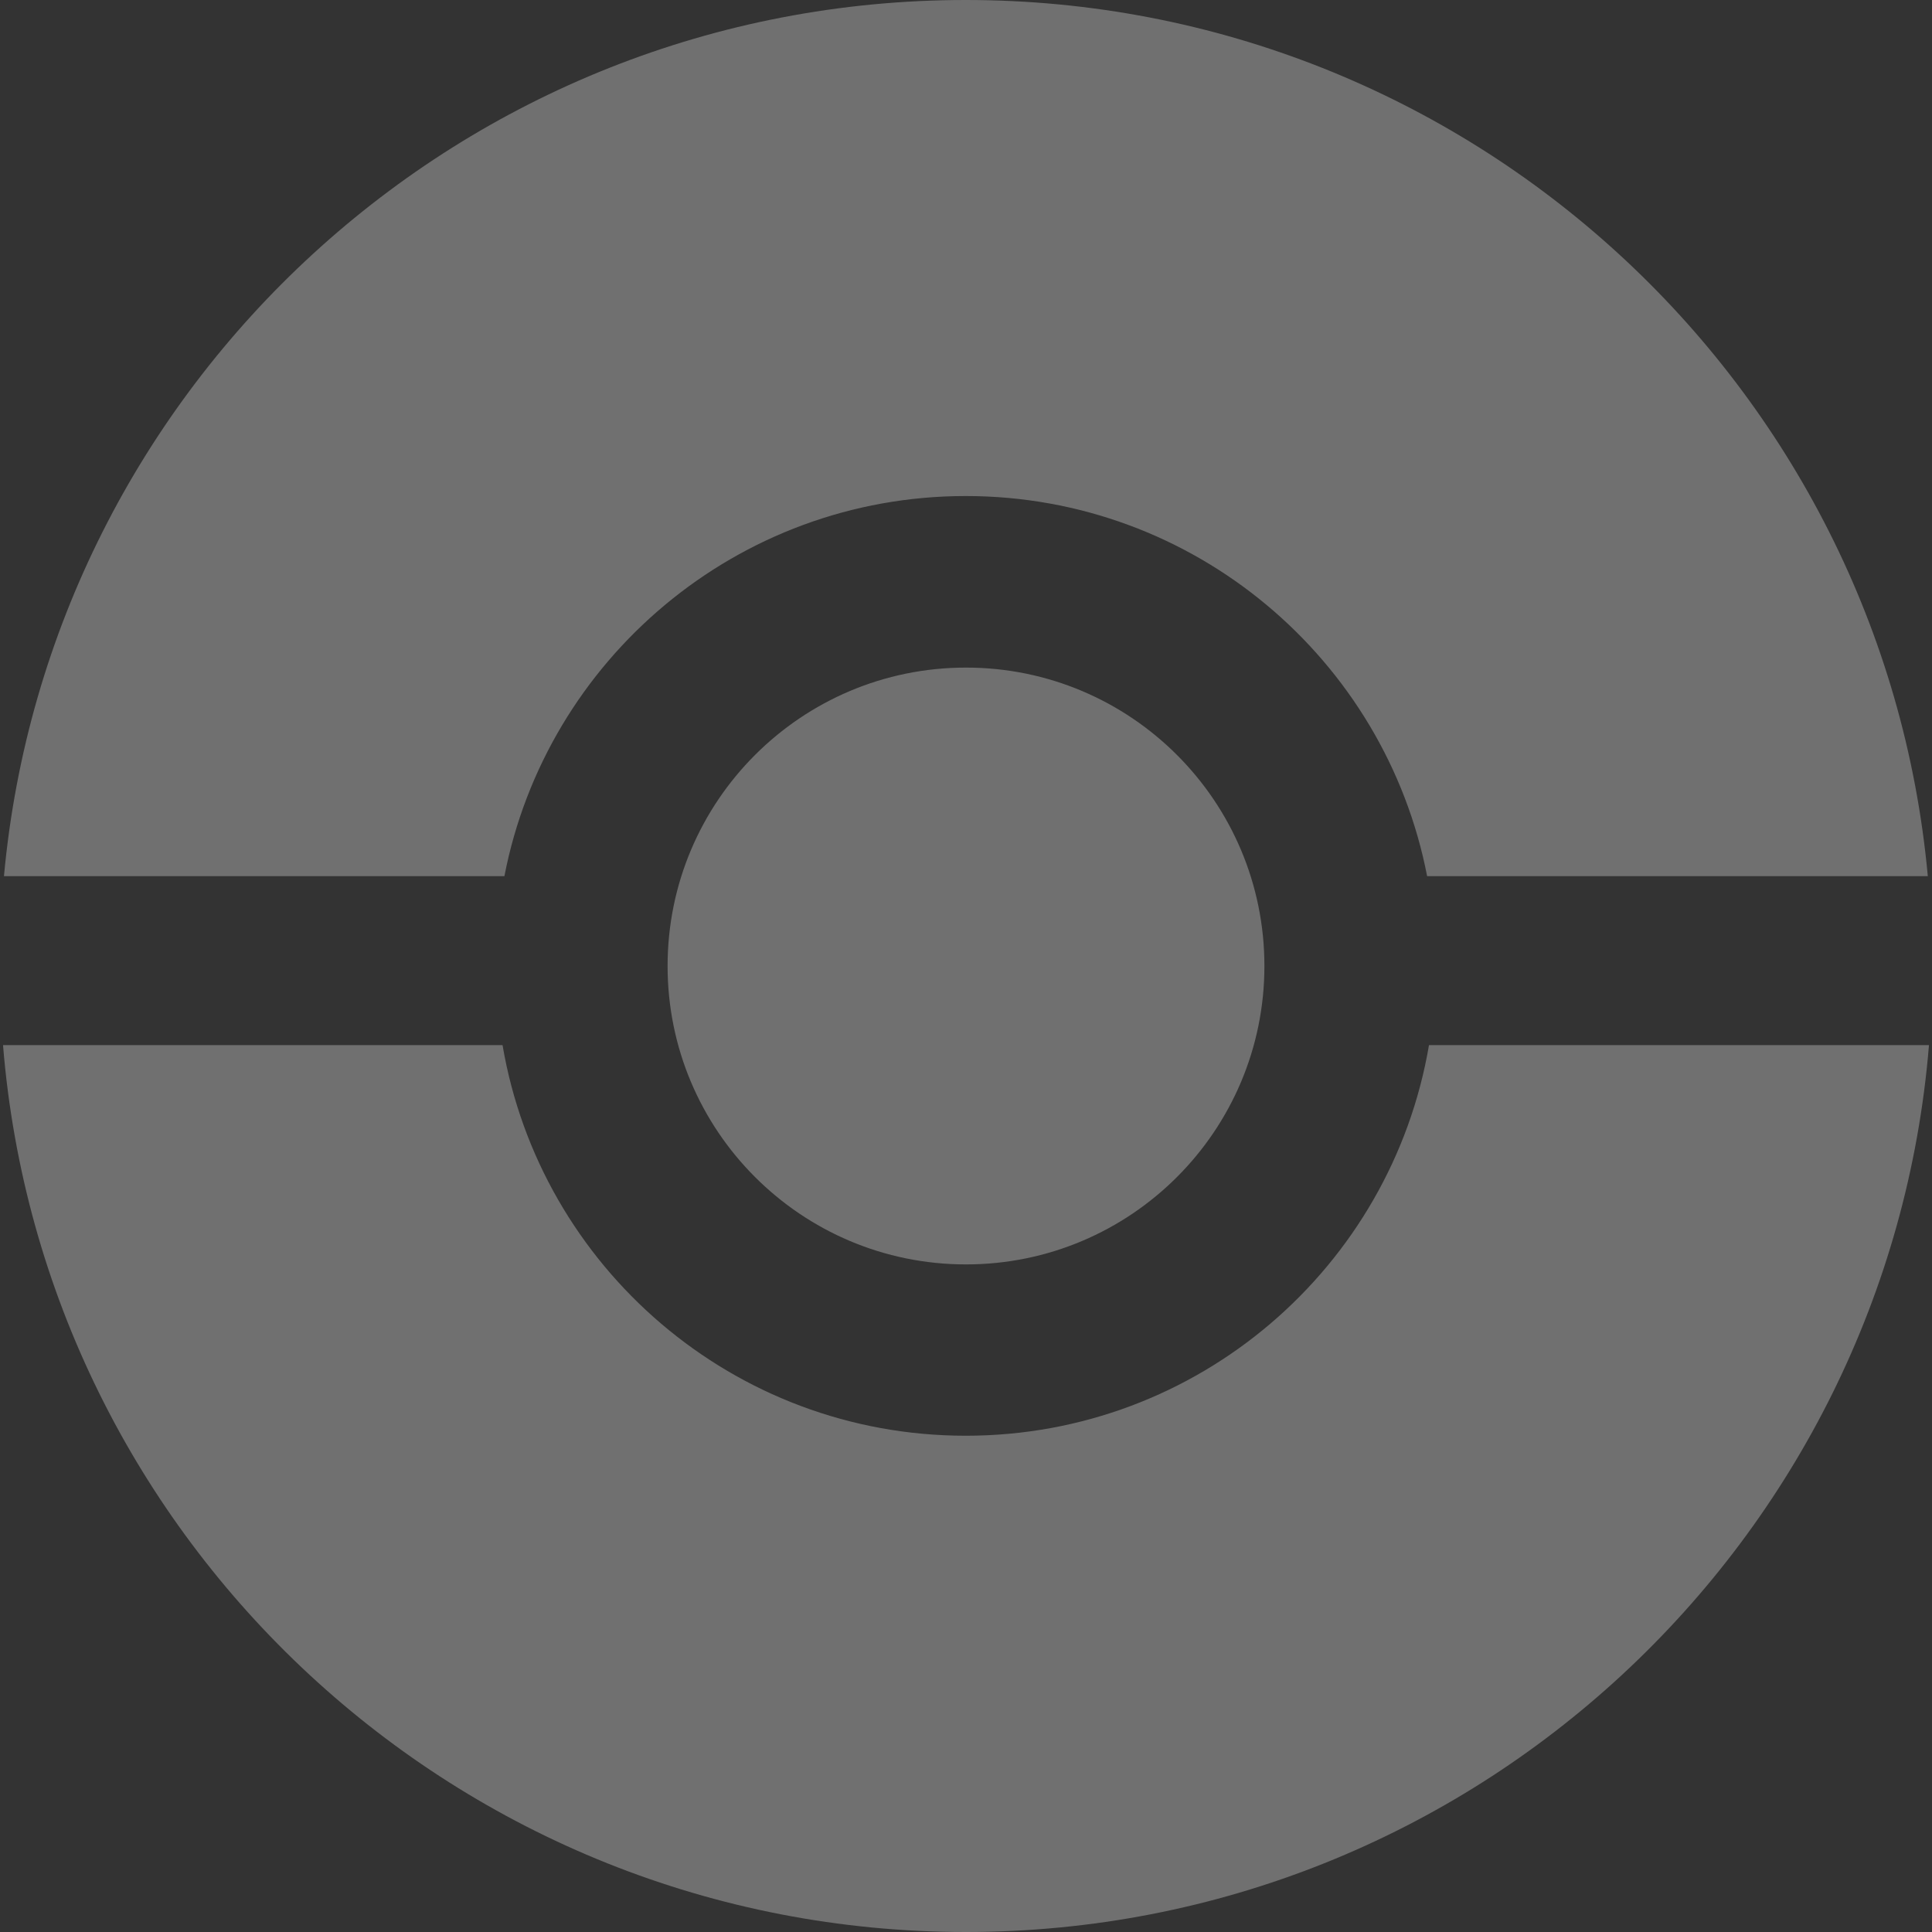 <?xml version="1.0" encoding="utf-8"?>
<!-- Generator: Adobe Illustrator 24.0.0, SVG Export Plug-In . SVG Version: 6.00 Build 0)  -->
<svg version="1.1" id="Layer_1" xmlns="http://www.w3.org/2000/svg" xmlns:xlink="http://www.w3.org/1999/xlink" x="0px" y="0px"
	 viewBox="0 0 83 83" enable-background="new 0 0 83 83" xml:space="preserve">
<rect x="0" y="0" width="83" height="83" fill="#333333" stroke="none"/>
<g opacity="0.3">
	<path fill-rule="evenodd" clip-rule="evenodd" fill="#FFFFFF" d="M82.87,44.9H61.39c-1.62,9.53-9.91,16.78-19.9,16.78
		s-18.28-7.25-19.9-16.78H0.13C1.86,66.23,19.72,83,41.49,83S81.12,66.23,82.87,44.9z M82.82,37.64H61.31
		c-1.8-9.3-9.99-16.33-19.82-16.33s-18.02,7.03-19.82,16.33H0.17C2.11,16.53,19.87,0,41.49,0S80.88,16.53,82.82,37.64z M28.68,41.5
		c0-7.08,5.74-12.82,12.82-12.82s12.82,5.74,12.82,12.82S48.58,54.32,41.5,54.32S28.68,48.58,28.68,41.5z"/>
</g>
</svg>
